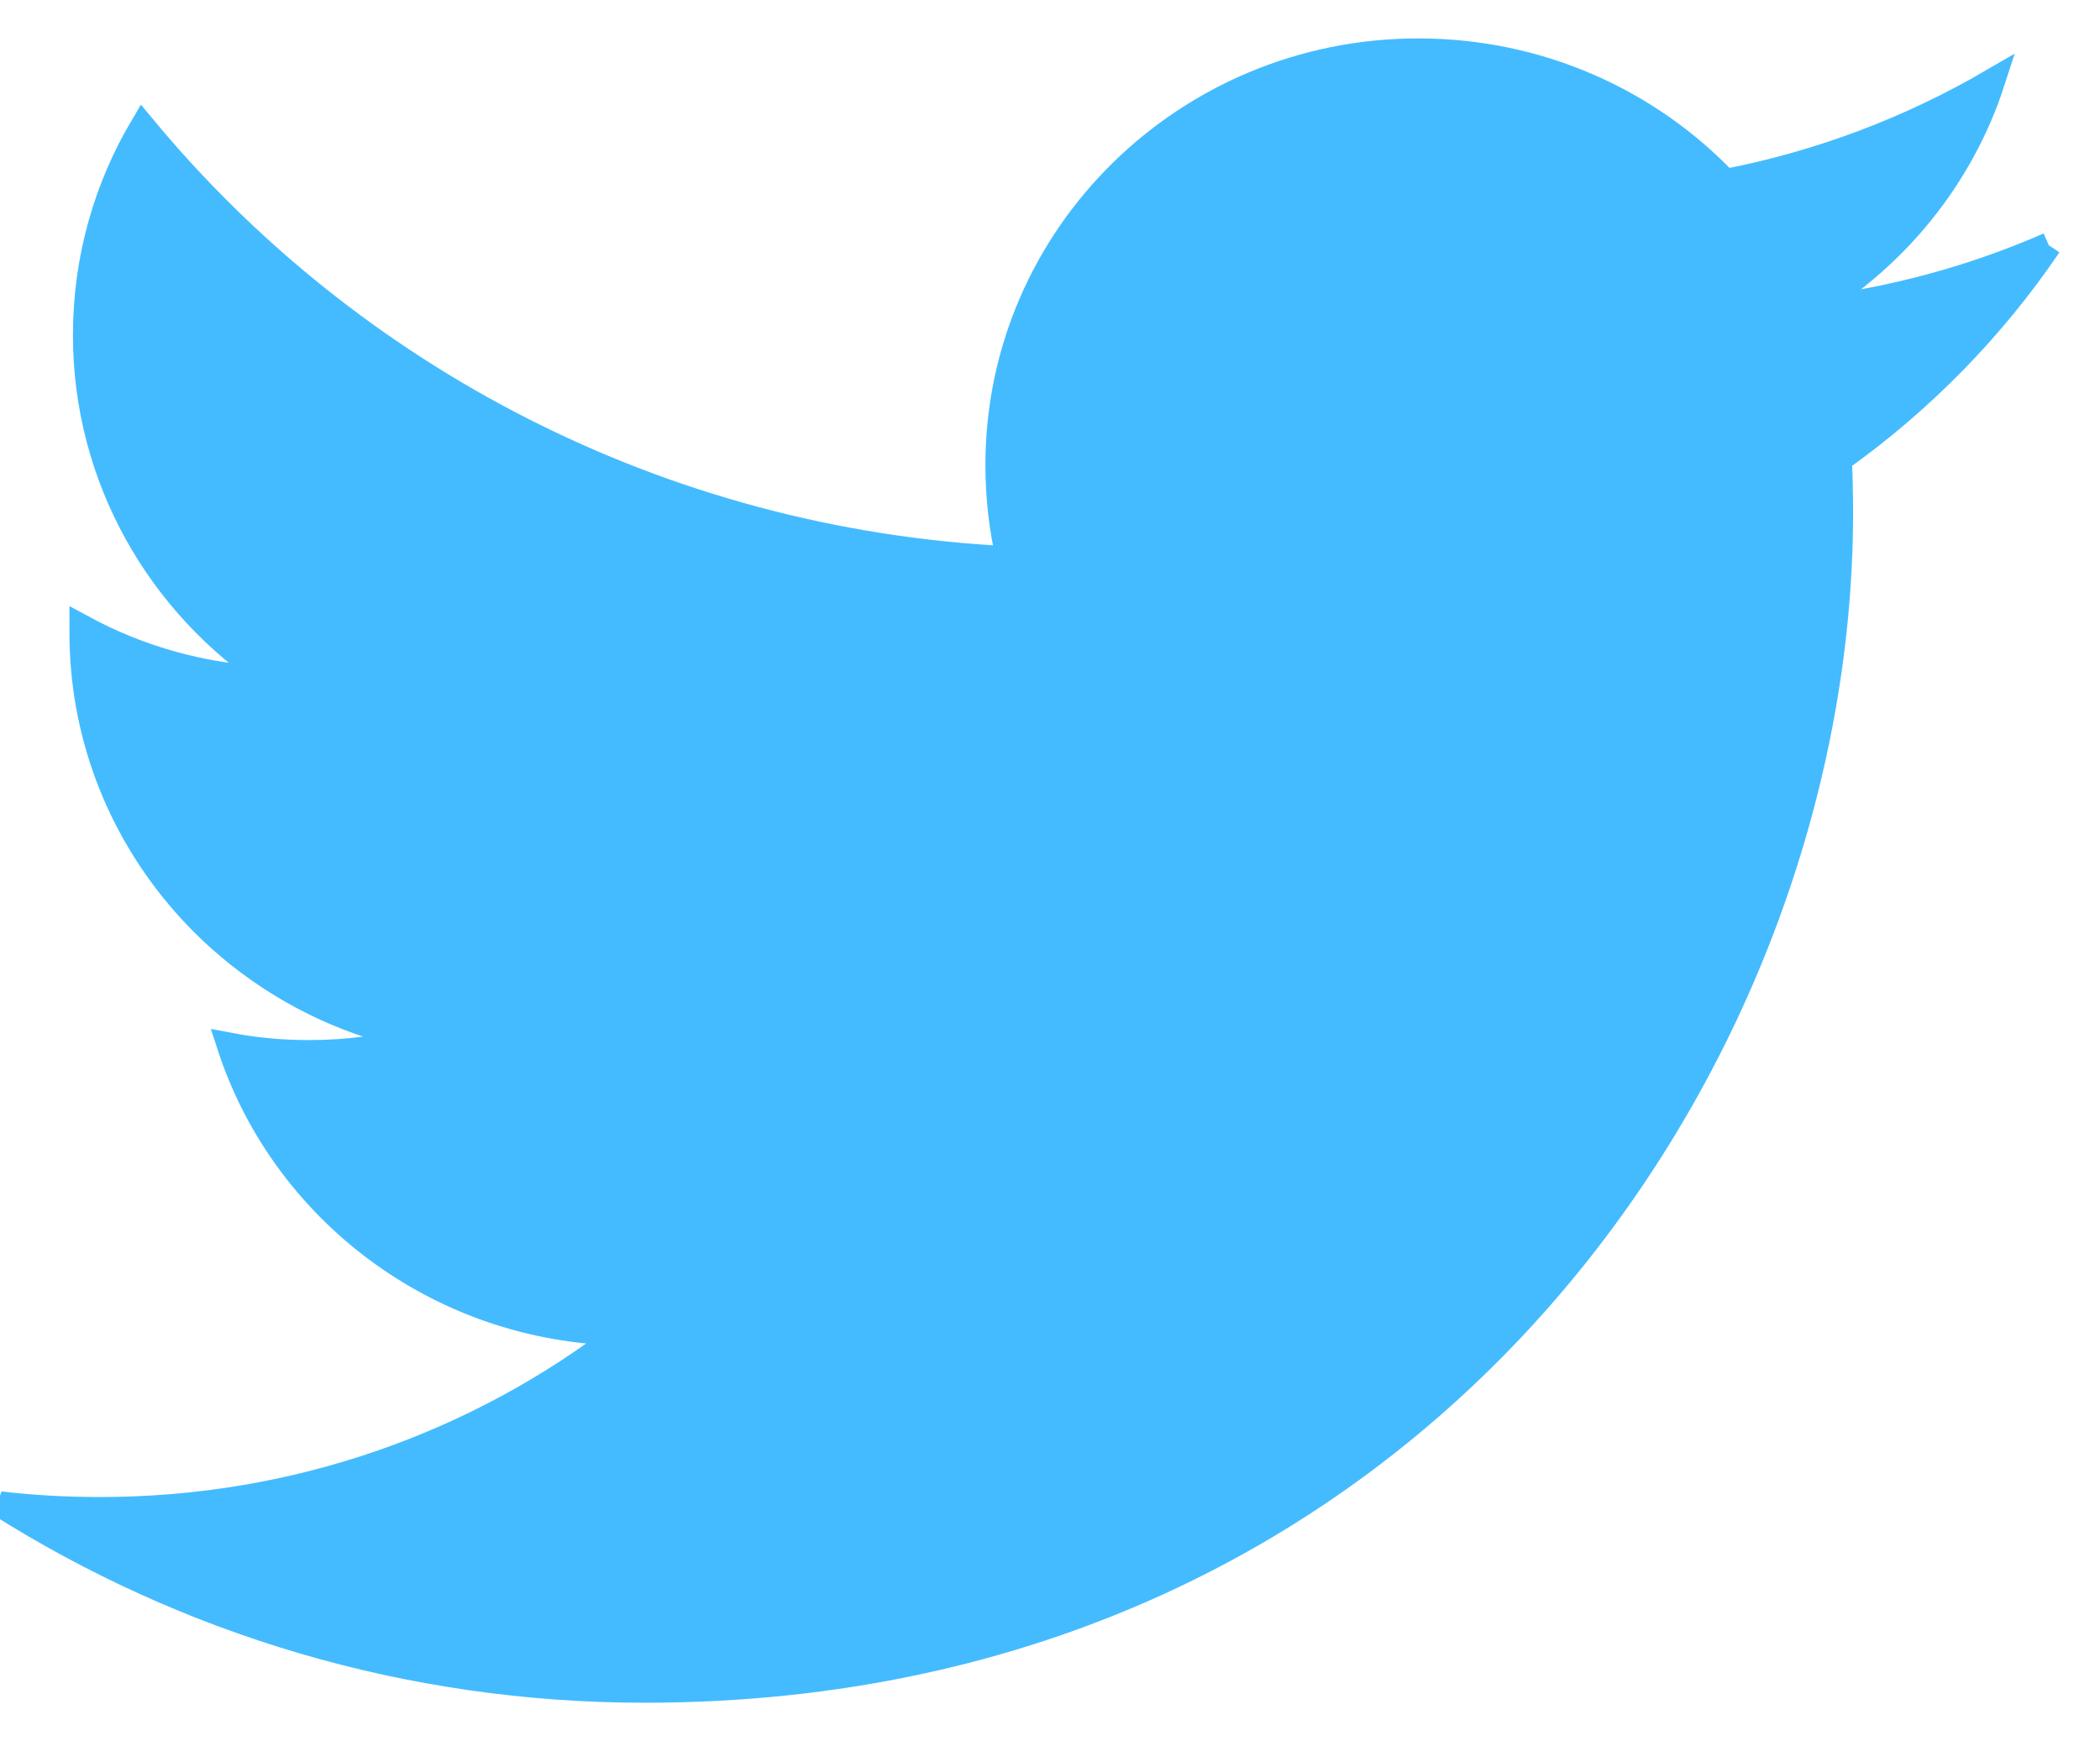 <svg viewBox="0 0 41 34" version="1.1" xmlns="http://www.w3.org/2000/svg" xmlns:xlink="http://www.w3.org/1999/xlink">
  <defs></defs>
  <g id="svgs" stroke="none" stroke-width="1" fill="#44BBFF" fill-rule="evenodd">
      <g id="SVGs" transform="translate(-430, -59)" stroke="#44BBFF" stroke-width="0.5">
          <path d="M470,63.788 C468.53,64.431 466.946,64.865 465.288,65.06 C466.983,64.06 468.284,62.478 468.895,60.593 C467.309,61.517 465.555,62.189 463.682,62.551 C462.189,60.981 460.054,60 457.692,60 C453.163,60 449.489,63.618 449.489,68.078 C449.489,68.712 449.559,69.327 449.7,69.917 C442.88,69.58 436.835,66.367 432.785,61.476 C432.078,62.673 431.674,64.06 431.674,65.541 C431.674,68.341 433.123,70.815 435.325,72.265 C433.98,72.224 432.714,71.857 431.606,71.256 L431.606,71.355 C431.606,75.271 434.434,78.536 438.191,79.276 C437.502,79.466 436.778,79.56 436.028,79.56 C435.499,79.56 434.983,79.512 434.485,79.417 C435.528,82.625 438.558,84.963 442.15,85.025 C439.341,87.192 435.802,88.483 431.958,88.483 C431.295,88.483 430.641,88.448 430,88.372 C433.632,90.662 437.946,92 442.58,92 C457.677,92 465.929,79.692 465.929,69.016 C465.929,68.664 465.921,68.315 465.907,67.971 C467.51,66.831 468.903,65.408 470,63.788" id="Twitter-border"></path>
      </g>
  </g>
</svg>
